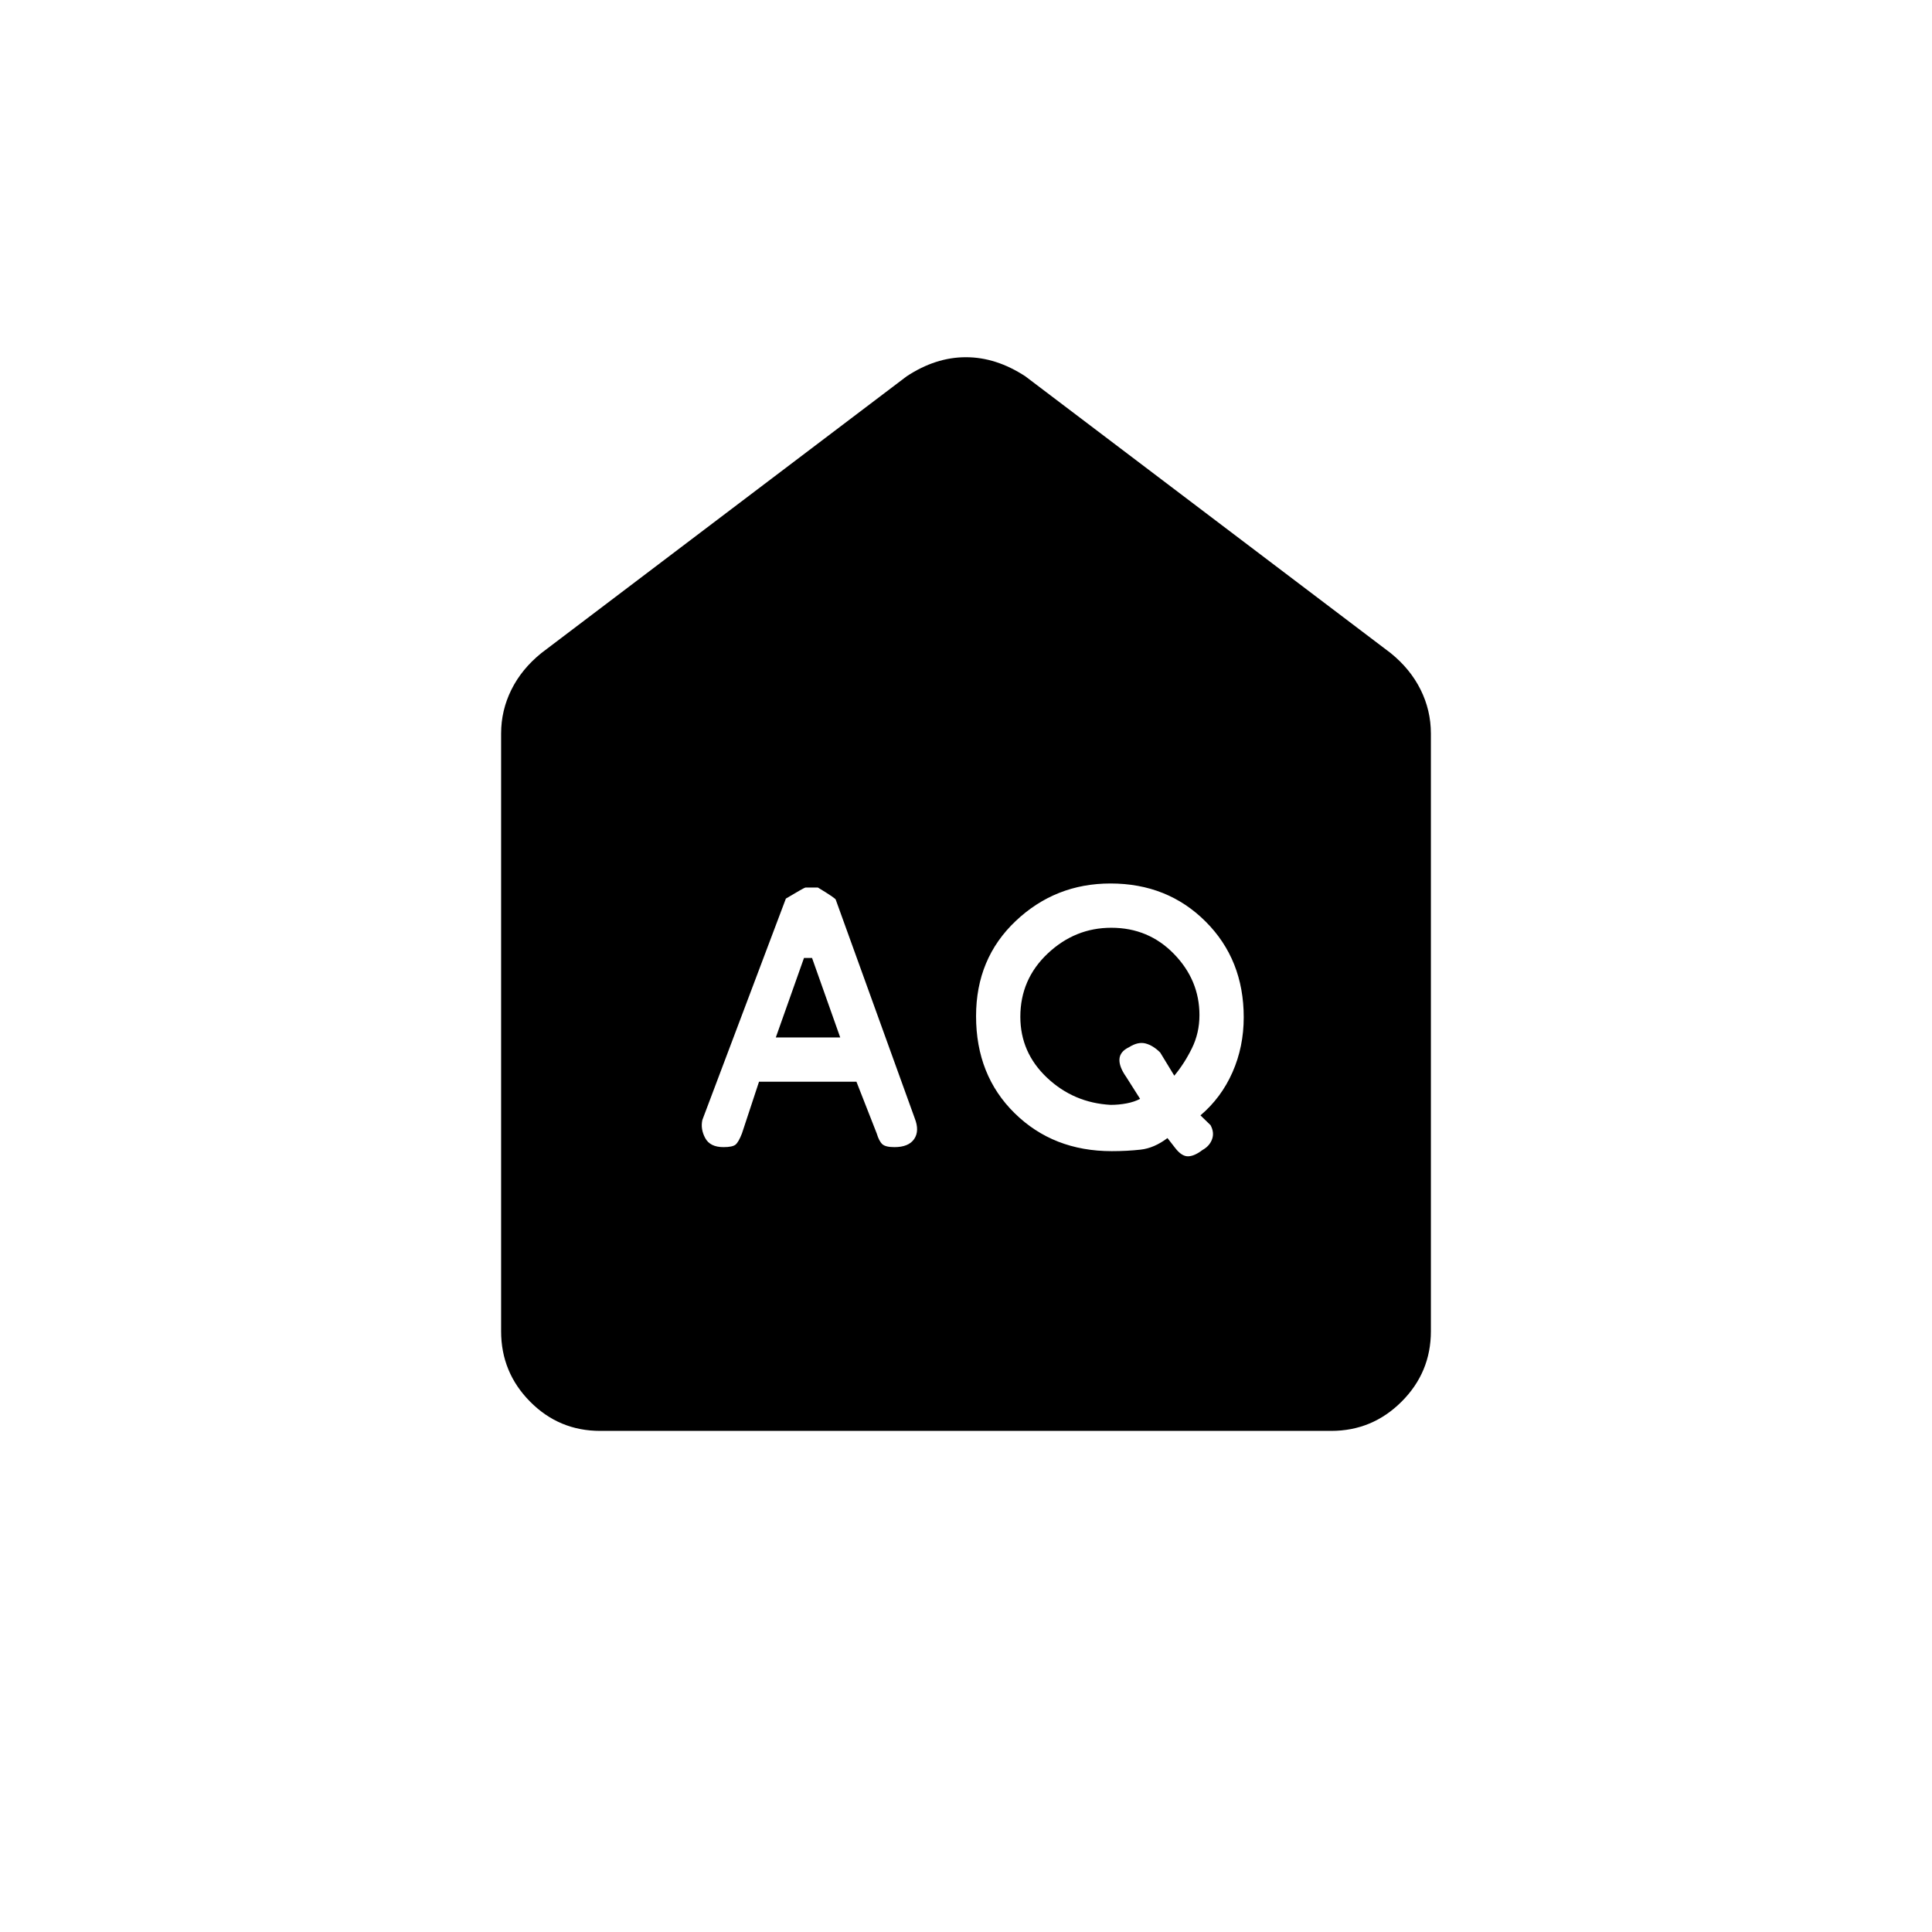 <svg xmlns="http://www.w3.org/2000/svg" height="20" viewBox="0 -960 960 960" width="20"><path d="m385.5-444.5 14-39.5h4l14 39.5h-32ZM551.86-411q-18.36-1-31.61-13.499T507-454.769q0-18.609 13.586-31.42Q534.173-499 552.195-499q18.515 0 31.16 13.021Q596-472.959 596-455.607q0 8.889-3.75 16.498-3.75 7.609-8.75 13.609l-7-11.5q-3.5-3.5-7.25-4.5t-8.25 1.857q-4.5 2.143-4.75 5.893t3.333 8.839L566.5-414q-2.75 1.5-6.621 2.25-3.87.75-8.019.75Zm-174.71-11.5h48.41l10.073 25.682q1.167 3.863 2.767 5.341Q440-390 444.423-390q7.077 0 9.827-4.023 2.75-4.022.273-10.32l-39.219-108.541q.196-.616-8.915-6.116h-6.139q-.55 0-9.75 5.5l-41.5 110q-1 4.5 1.417 9 2.416 4.5 9.083 4.5 4.5 0 6-1.25t3.178-5.568l8.472-25.682ZM552.4-388q7.6 0 14.35-.75t13.361-5.75l3.889 5q3.2 4.125 6.35 4.062 3.15-.062 7.15-3.133 3.5-1.929 4.75-5.304t-.75-7.051l-5-4.852q10.34-8.778 15.92-21.434t5.58-27.311q0-28.644-18.937-47.56Q580.125-521 551.801-521q-27.389 0-47.095 18.636T485-455.085q0 29.405 19.19 48.245Q523.381-388 552.4-388ZM298.217-249q-20.436 0-34.826-14.541Q249-278.081 249-298.5v-297q0-11.505 5.109-21.8 5.11-10.294 14.891-18.2L450.5-773q14.38-9.5 29.44-9.5t29.56 9.5L691-635.5q9.781 7.906 14.891 18.2Q711-607.005 711-595.5v297q0 20.419-14.552 34.959Q681.895-249 661.46-249H298.217Z"/></svg>